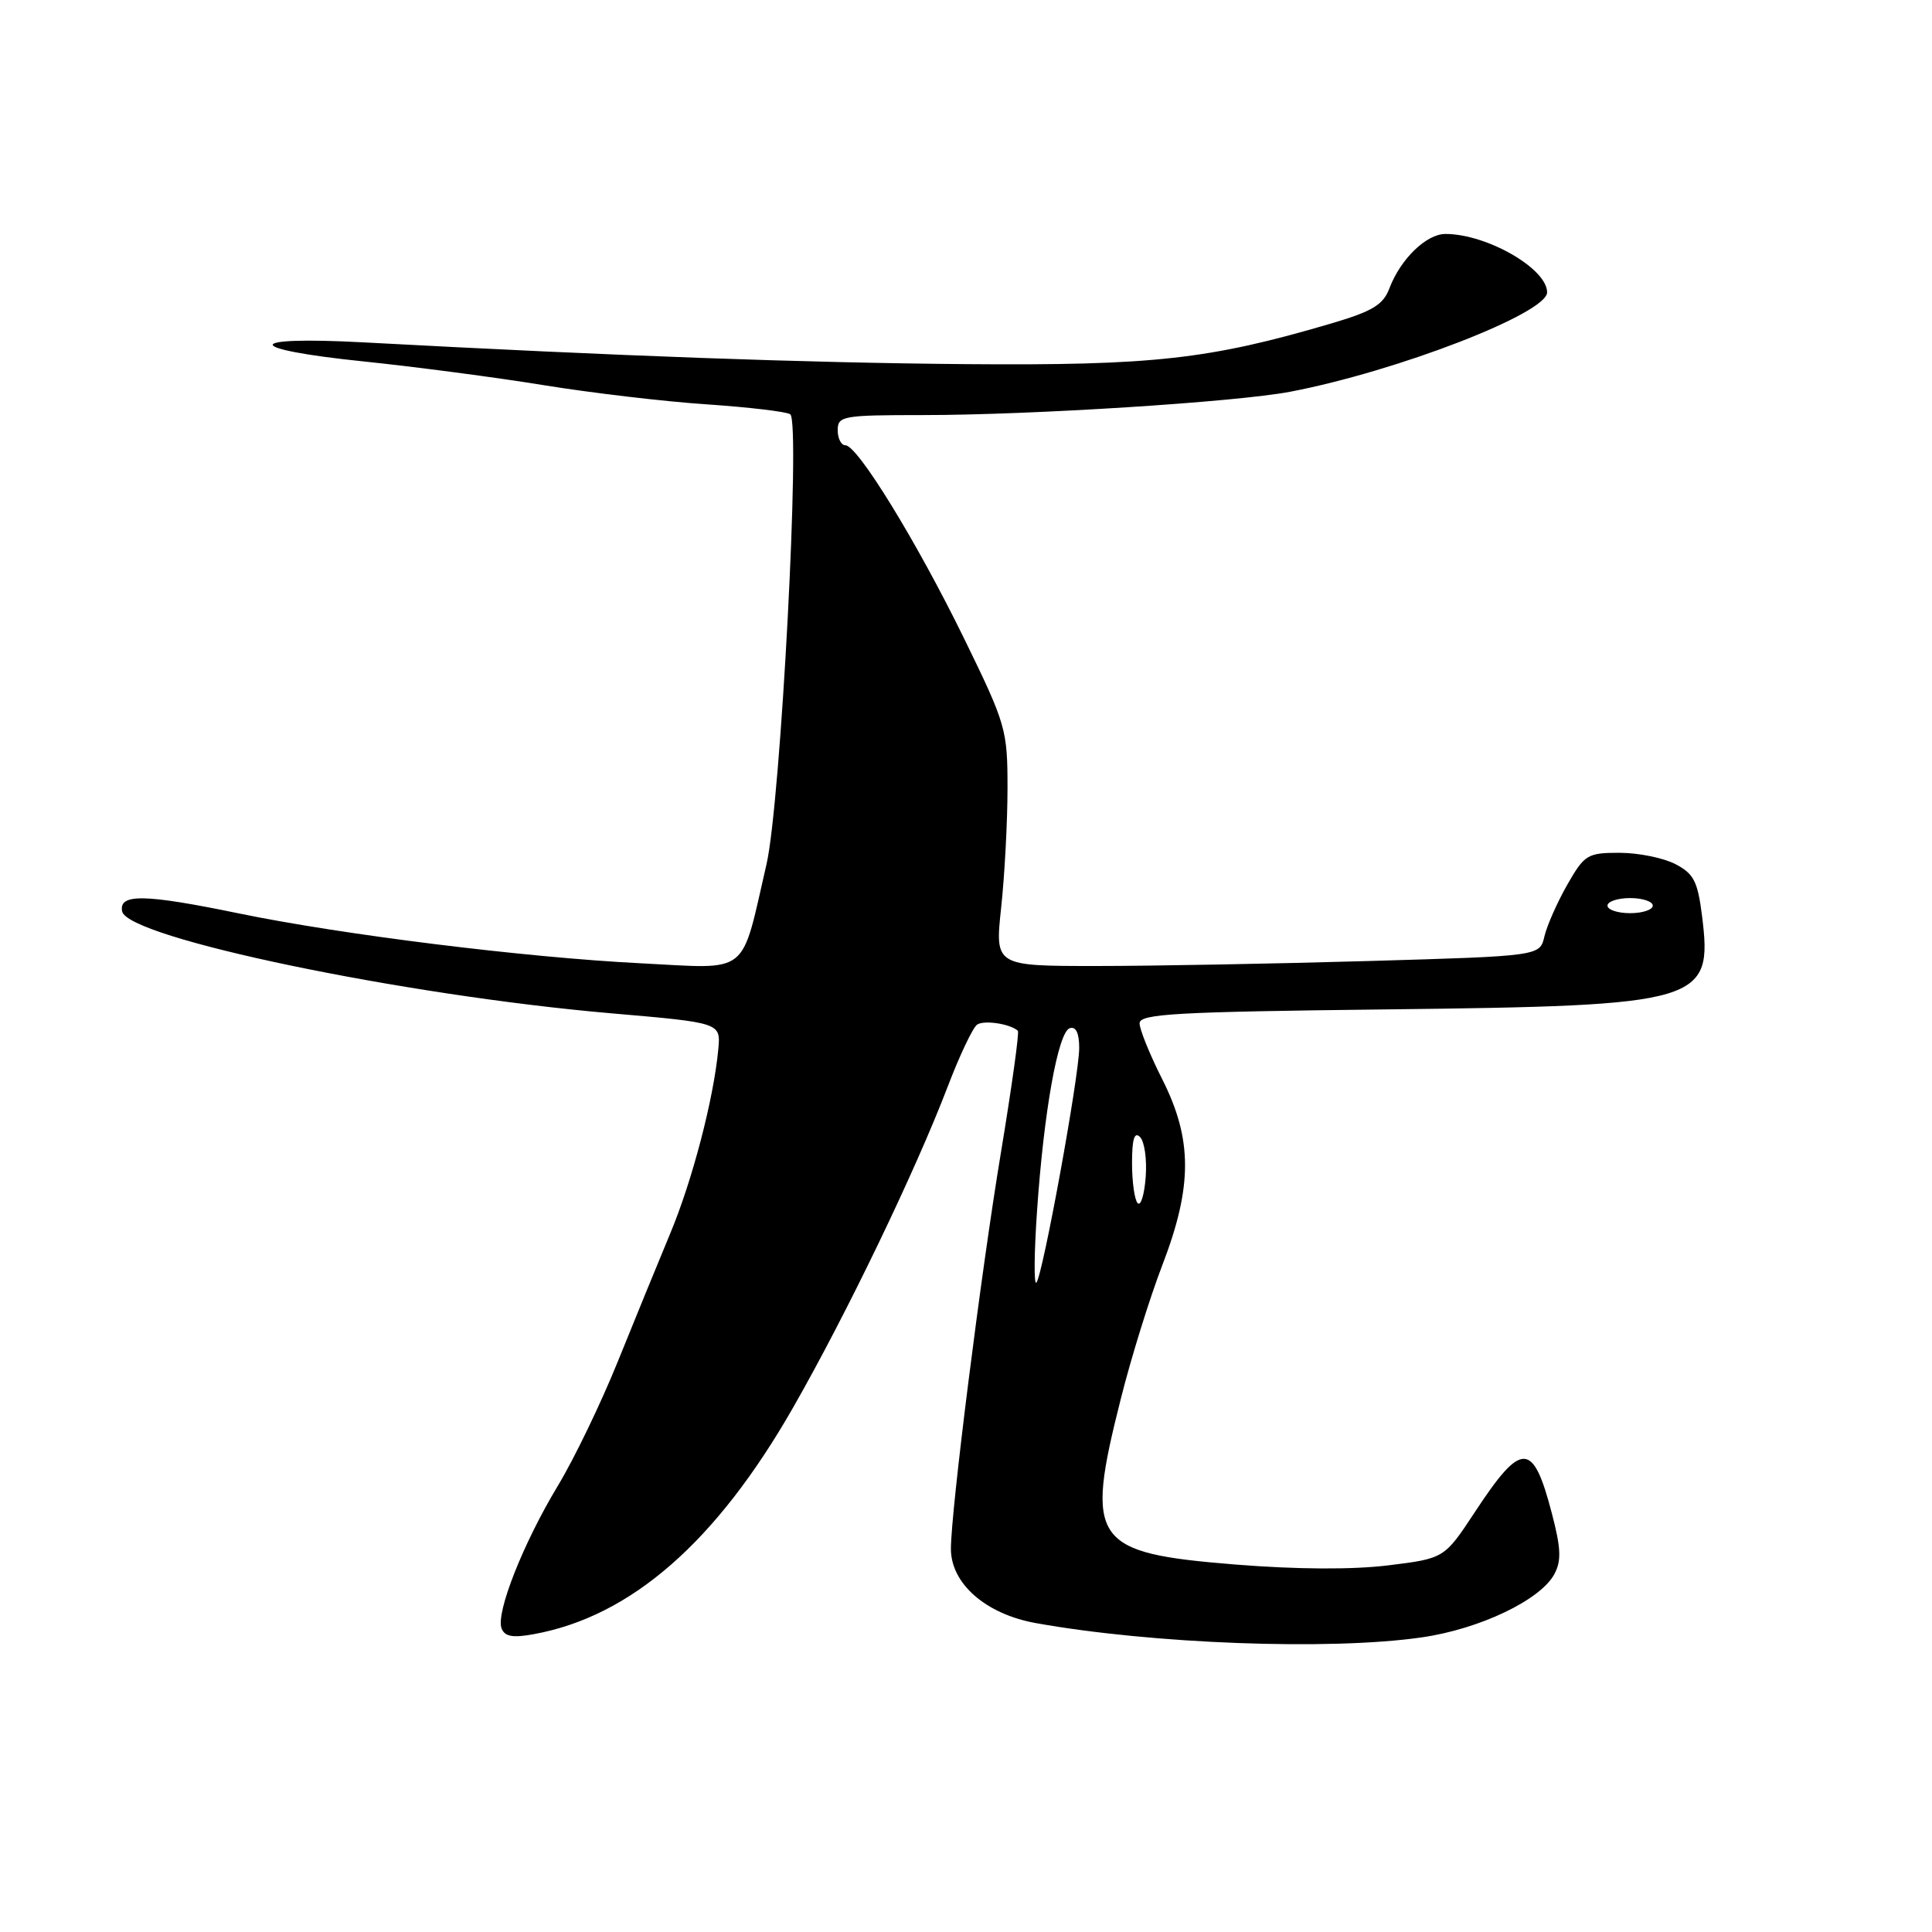 <?xml version="1.0" encoding="UTF-8" standalone="no"?>
<!DOCTYPE svg PUBLIC "-//W3C//DTD SVG 1.1//EN" "http://www.w3.org/Graphics/SVG/1.1/DTD/svg11.dtd" >
<svg xmlns="http://www.w3.org/2000/svg" xmlns:xlink="http://www.w3.org/1999/xlink" version="1.1" viewBox="0 0 256 256">
 <g >
 <path fill="currentColor"
d=" M 188.39 216.96 C 196.06 215.86 204.12 212.01 205.96 208.58 C 206.91 206.81 206.84 205.15 205.63 200.53 C 203.13 190.94 201.64 190.91 195.44 200.34 C 191.38 206.50 191.38 206.50 183.94 207.42 C 179.21 208.00 171.84 207.96 163.71 207.31 C 144.74 205.78 143.72 204.32 148.51 185.36 C 149.88 179.90 152.36 171.93 154.01 167.65 C 158.03 157.20 158.03 150.98 154.00 143.00 C 152.35 139.73 151.00 136.40 151.00 135.59 C 151.00 134.34 155.81 134.07 183.75 133.75 C 225.61 133.26 226.96 132.86 225.53 121.37 C 224.95 116.76 224.43 115.76 221.98 114.49 C 220.39 113.67 217.07 113.00 214.59 113.00 C 210.34 113.00 209.95 113.24 207.66 117.25 C 206.33 119.59 204.97 122.67 204.64 124.09 C 204.04 126.68 204.04 126.68 181.36 127.34 C 168.88 127.70 152.64 128.00 145.25 128.00 C 131.83 128.00 131.83 128.00 132.66 120.25 C 133.12 115.99 133.50 108.87 133.50 104.44 C 133.50 96.67 133.30 95.98 127.76 84.63 C 121.48 71.78 113.63 59.00 112.02 59.00 C 111.46 59.00 111.00 58.10 111.00 57.00 C 111.00 55.12 111.67 55.00 122.27 55.00 C 136.65 55.00 163.86 53.27 171.00 51.90 C 185.17 49.18 205.00 41.51 205.00 38.74 C 205.00 35.59 197.00 31.00 191.53 31.00 C 189.00 31.00 185.58 34.32 184.11 38.19 C 183.28 40.40 181.87 41.25 176.30 42.89 C 160.22 47.62 152.75 48.45 128.00 48.25 C 106.71 48.07 82.15 47.19 48.25 45.37 C 32.10 44.50 32.10 46.24 48.25 47.90 C 54.99 48.60 65.67 50.00 72.00 51.03 C 78.33 52.06 88.07 53.21 93.66 53.58 C 99.25 53.96 104.22 54.55 104.71 54.89 C 106.11 55.85 103.45 106.34 101.57 114.50 C 98.11 129.49 99.51 128.38 84.89 127.64 C 69.60 126.87 45.35 123.86 31.64 121.03 C 19.13 118.45 15.74 118.39 16.18 120.75 C 16.83 124.26 53.44 131.89 81.00 134.27 C 95.50 135.52 95.50 135.52 95.18 139.01 C 94.57 145.59 91.74 156.43 88.80 163.46 C 87.19 167.33 84.06 174.97 81.85 180.44 C 79.64 185.91 76.08 193.30 73.92 196.87 C 69.31 204.51 65.68 213.72 66.46 215.77 C 66.88 216.86 67.95 217.05 70.76 216.53 C 83.63 214.18 94.92 204.30 105.09 186.51 C 112.17 174.13 121.28 155.21 125.57 144.00 C 127.14 139.88 128.90 136.17 129.47 135.77 C 130.37 135.14 133.83 135.65 134.87 136.58 C 135.08 136.76 134.07 144.02 132.63 152.71 C 129.99 168.60 126.01 200.15 126.00 205.23 C 126.00 209.83 130.60 213.86 137.21 215.06 C 152.58 217.83 176.27 218.72 188.39 216.96 Z  M 137.41 160.50 C 138.31 147.31 140.20 136.75 141.75 136.24 C 142.56 135.98 143.00 136.88 143.00 138.85 C 143.00 142.58 138.13 169.22 137.32 169.96 C 136.99 170.26 137.03 166.00 137.41 160.50 Z  M 150.75 159.43 C 150.34 159.01 150.00 156.63 150.00 154.13 C 150.00 150.93 150.31 149.91 151.06 150.66 C 151.65 151.25 151.99 153.63 151.81 155.96 C 151.64 158.28 151.16 159.85 150.75 159.43 Z  M 213.00 120.00 C 213.00 119.45 214.35 119.00 216.00 119.00 C 217.65 119.00 219.00 119.45 219.00 120.00 C 219.00 120.55 217.65 121.00 216.00 121.00 C 214.35 121.00 213.00 120.55 213.00 120.00 Z "/>
</g>
</svg>